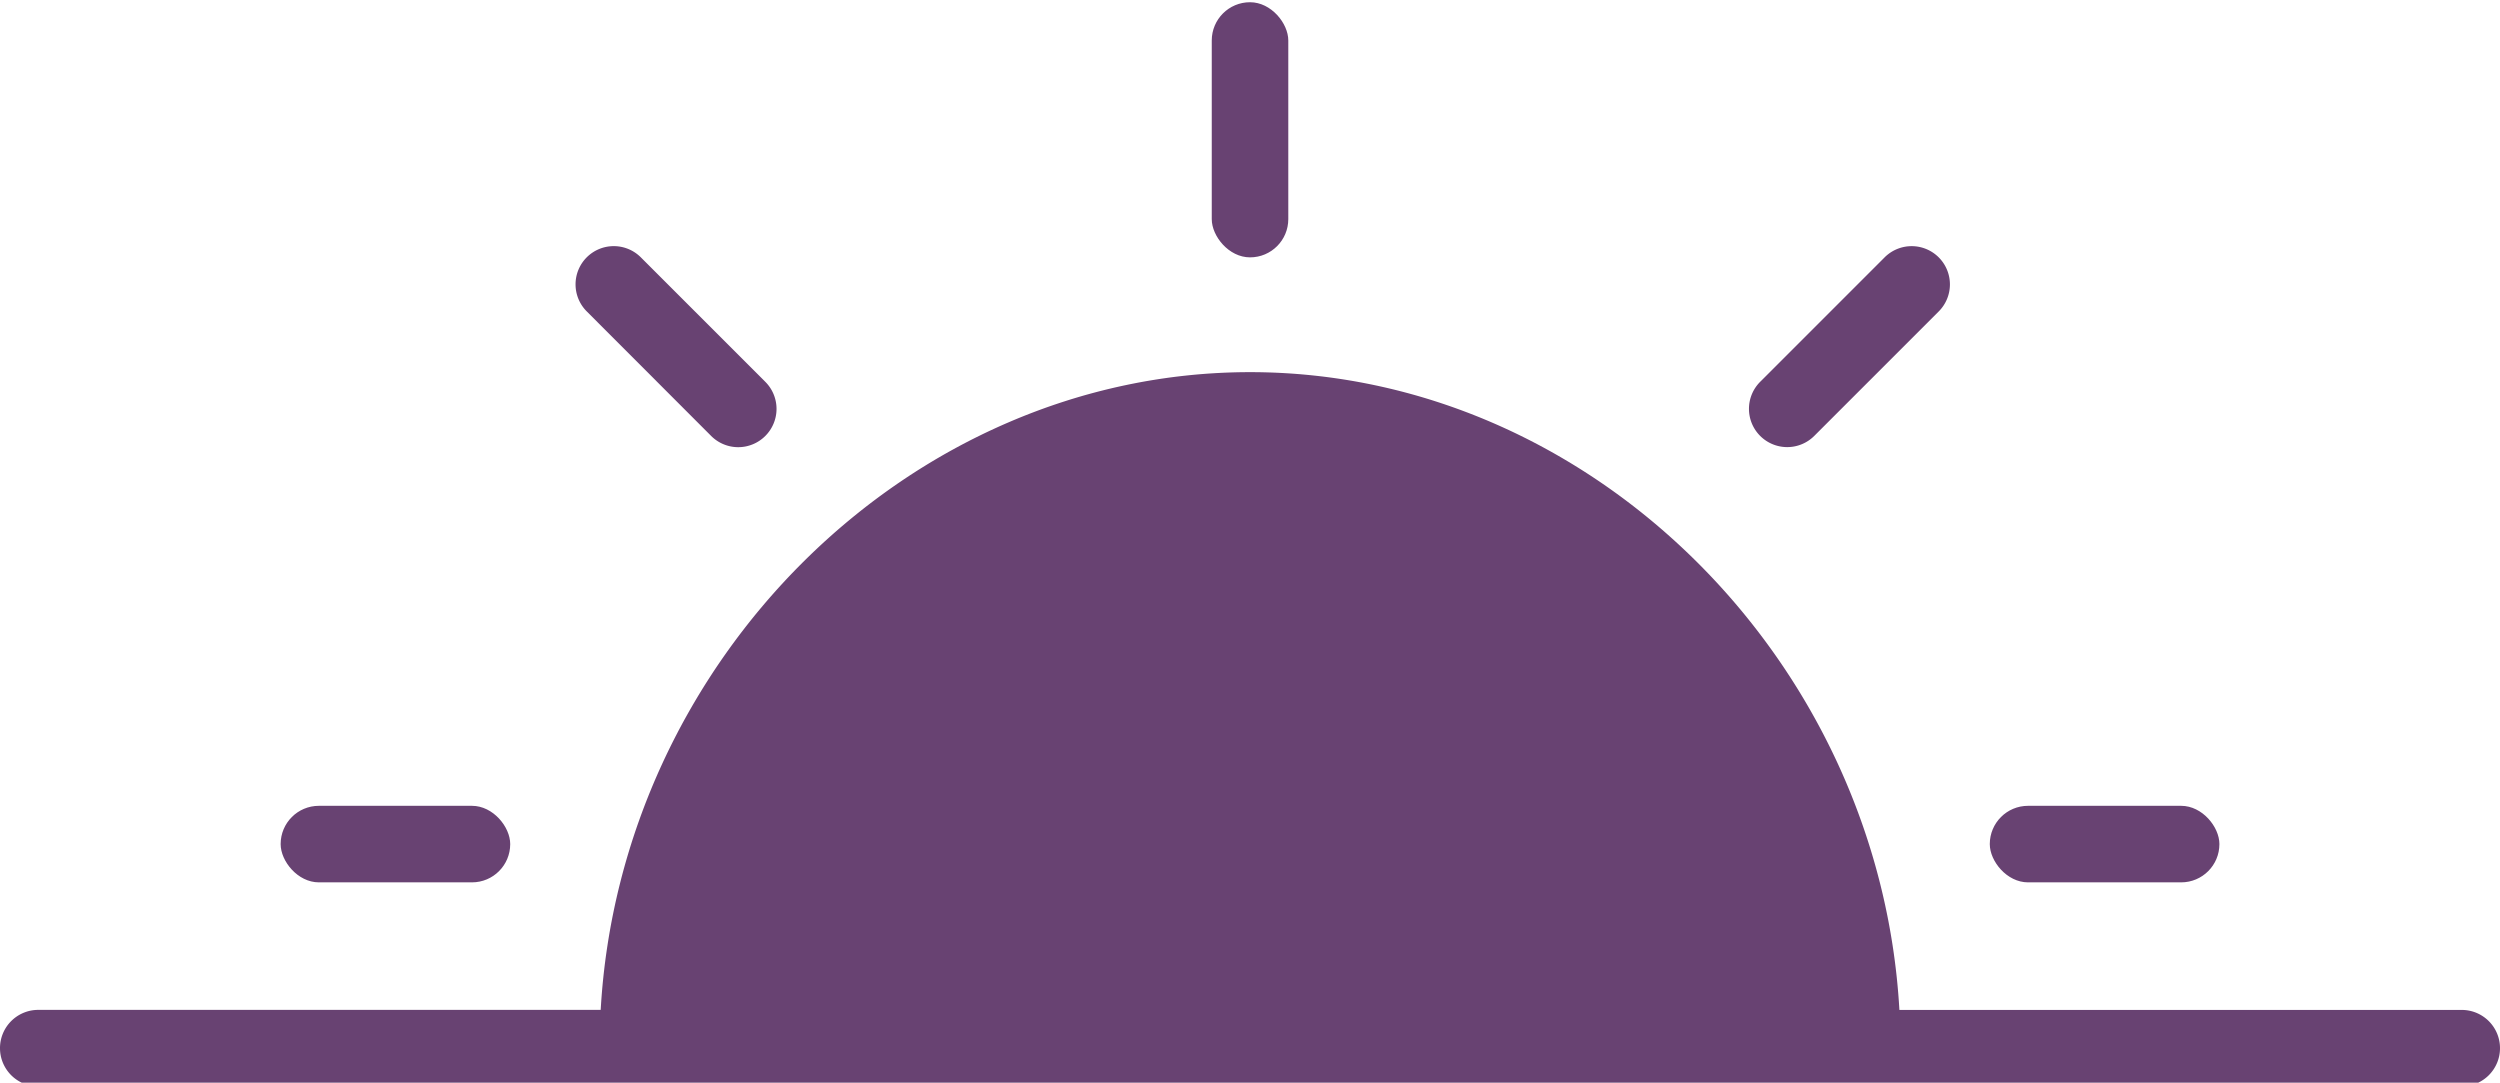 <svg id="Layer_1" data-name="Layer 1" xmlns="http://www.w3.org/2000/svg" viewBox="0 0 537.96 232.97"><title>ikonlar</title><path d="M408.72,217.32C404.45,142.11,342.2,80.08,269,80.08s-135.47,62-139.74,137.23H8.23A8.23,8.23,0,0,0,0,225.55H0a8.23,8.23,0,0,0,8.23,8.23h521.5a8.23,8.23,0,0,0,8.23-8.23h0a8.23,8.23,0,0,0-8.23-8.23Z" style="fill:#684272"/><rect x="260.75" y="0.48" width="16.47" height="54.9" rx="8.23" ry="8.23" style="fill:#684272"/><path d="M378.76,82.16l26.78-26.78a8.23,8.23,0,0,1,11.64,0h0a8.23,8.23,0,0,1,0,11.64L390.4,93.8a8.23,8.23,0,0,1-11.64,0h0A8.23,8.23,0,0,1,378.76,82.16ZM372.93,88" style="fill:#684272"/><path d="M126.25,55.38h0a8.23,8.23,0,0,1,11.65,0l26.78,26.78a8.23,8.23,0,0,1,0,11.65h0a8.23,8.23,0,0,1-11.65,0L126.25,67A8.23,8.23,0,0,1,126.25,55.38Zm-5.82,5.82" style="fill:#684272"/><rect x="428.17" y="173.4" width="49.41" height="16.47" rx="8.23" ry="8.23" style="fill:#684272"/><rect x="60.39" y="173.4" width="49.4" height="16.47" rx="8.23" ry="8.23" style="fill:#684272"/></svg>